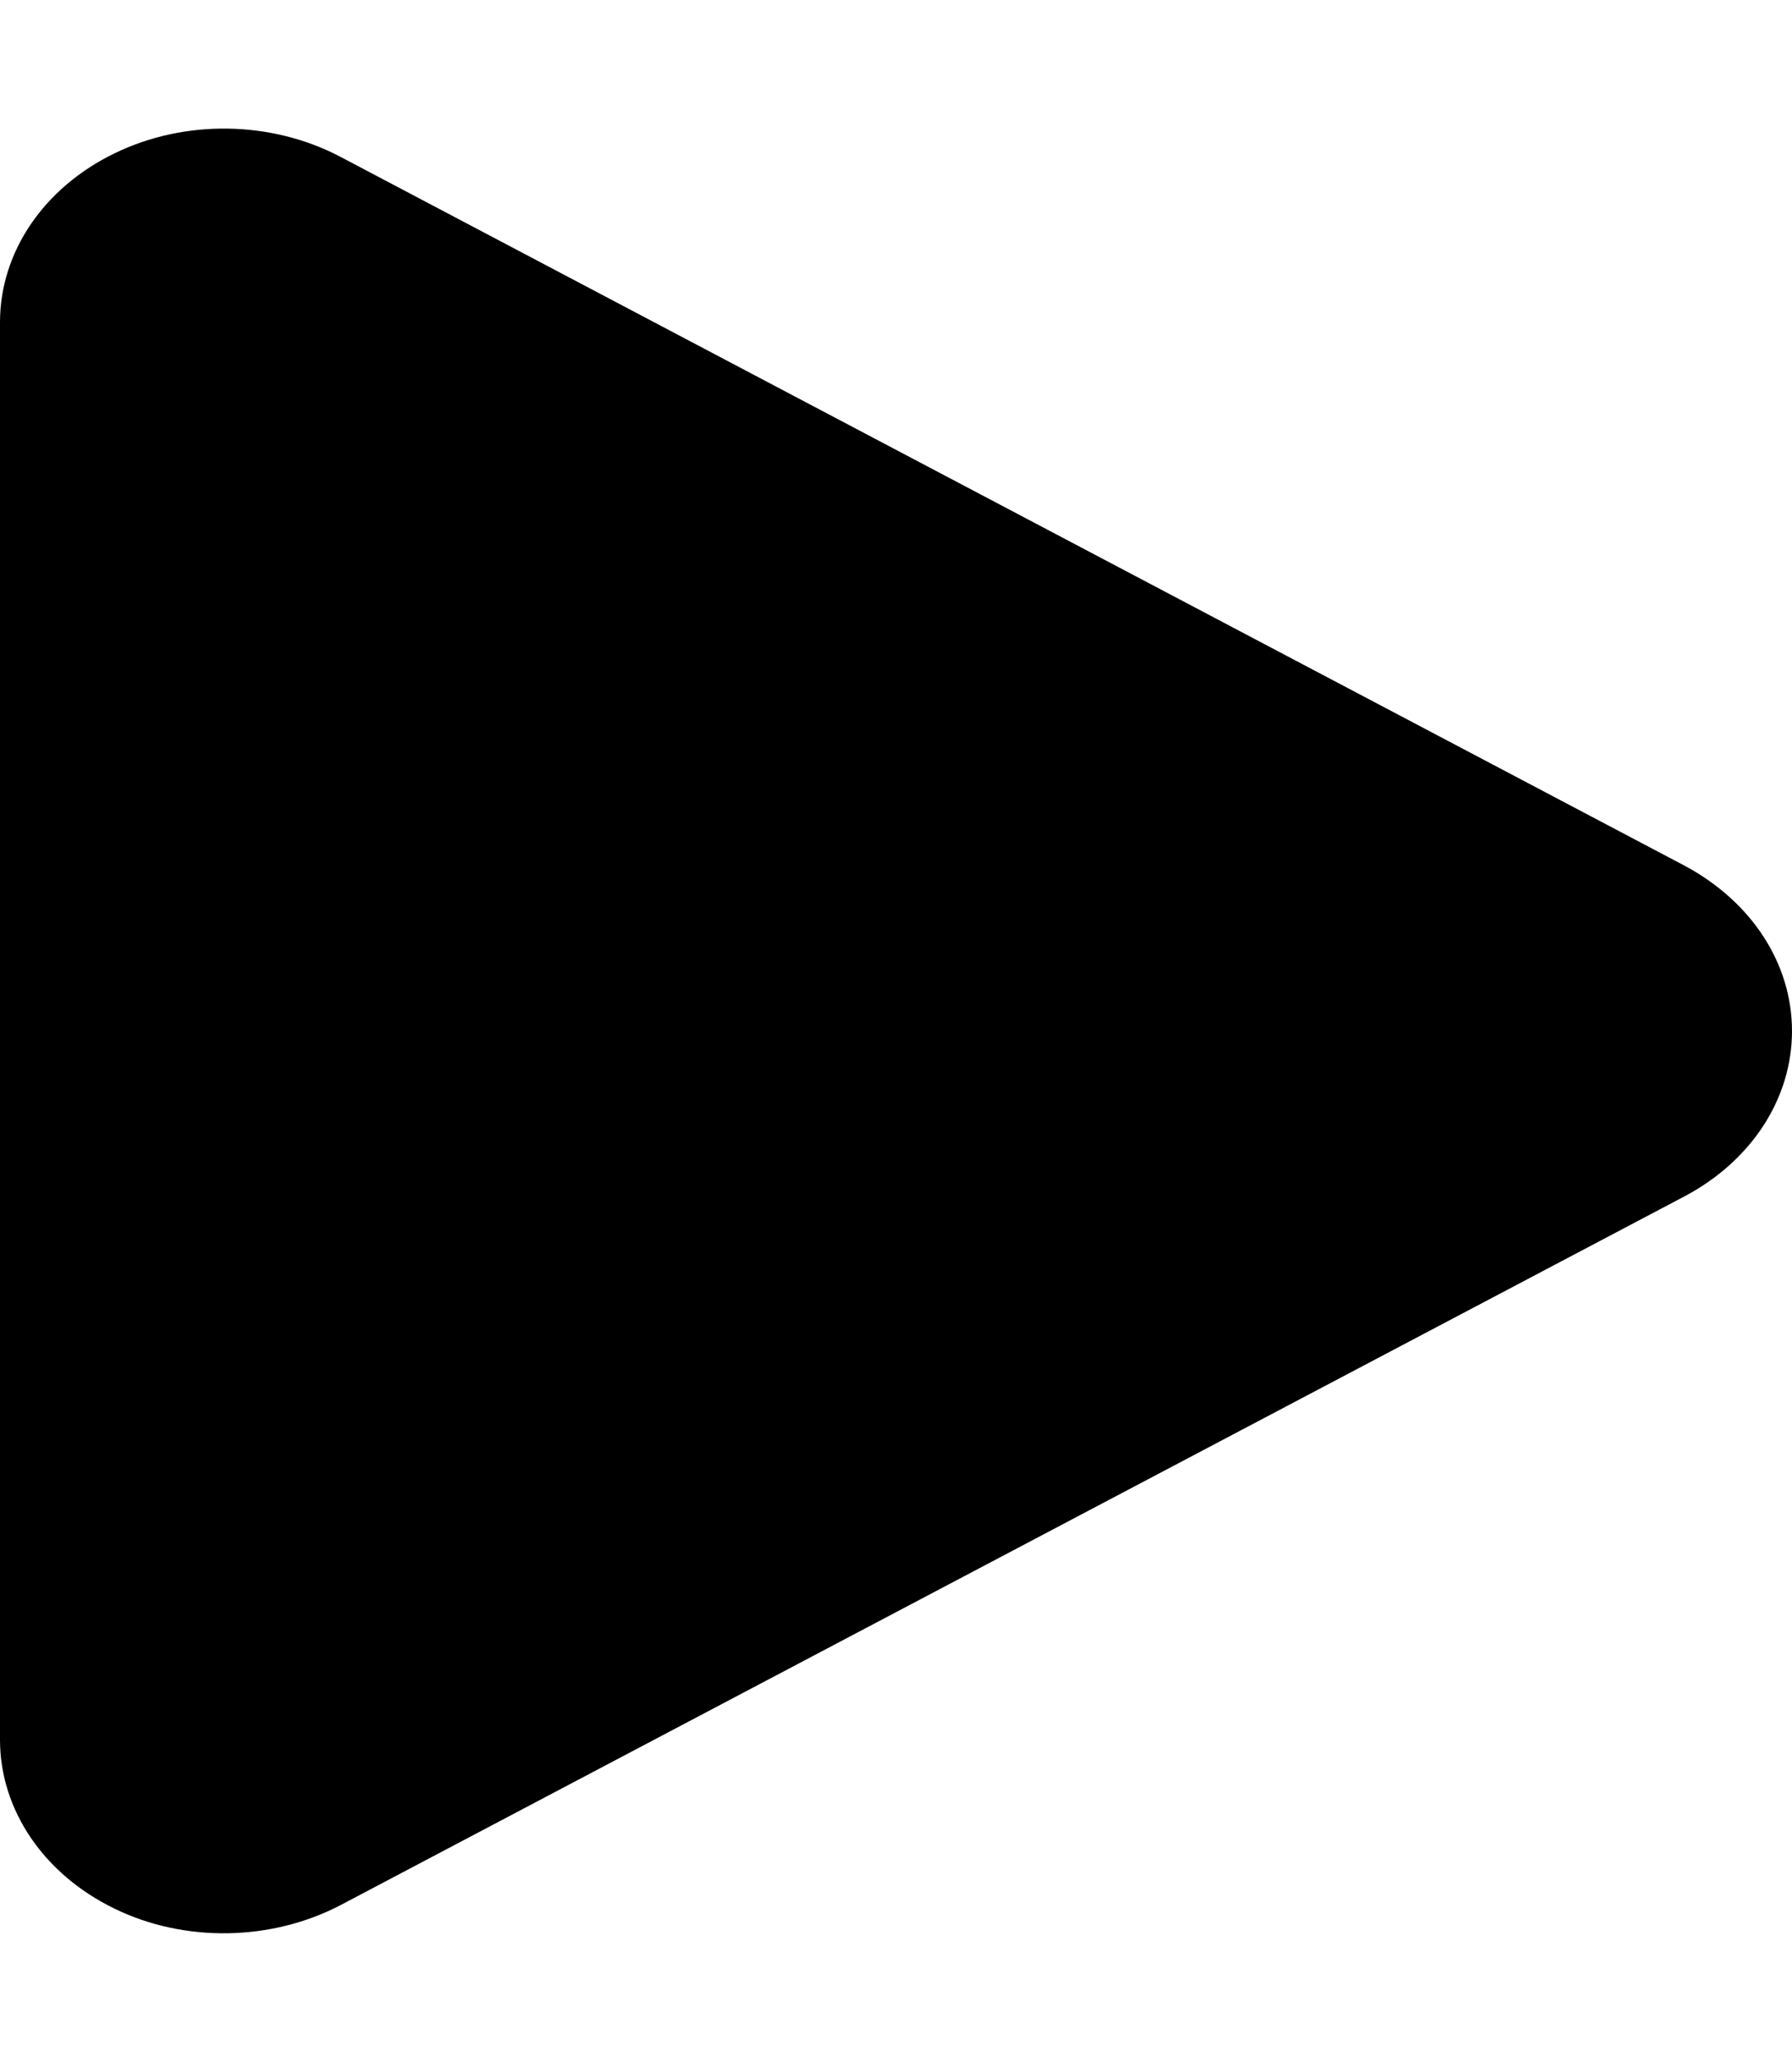 <?xml version="1.0" encoding="UTF-8"?>
<svg xmlns="http://www.w3.org/2000/svg" xmlns:xlink="http://www.w3.org/1999/xlink" width="20px" height="23px" viewBox="0 0 20 23" version="1.1">
<g>
<path d="M 3.801 1.75 C 3.031 1.344 2.062 1.328 1.277 1.711 C 0.488 2.094 0 2.812 0 3.594 L 0 19.406 C 0 20.188 0.488 20.906 1.277 21.289 C 2.062 21.672 3.031 21.652 3.801 21.25 L 18.801 13.344 C 19.547 12.949 20 12.254 20 11.5 C 20 10.746 19.547 10.055 18.801 9.656 Z M 3.801 1.75 "/>
</g>
</svg>
